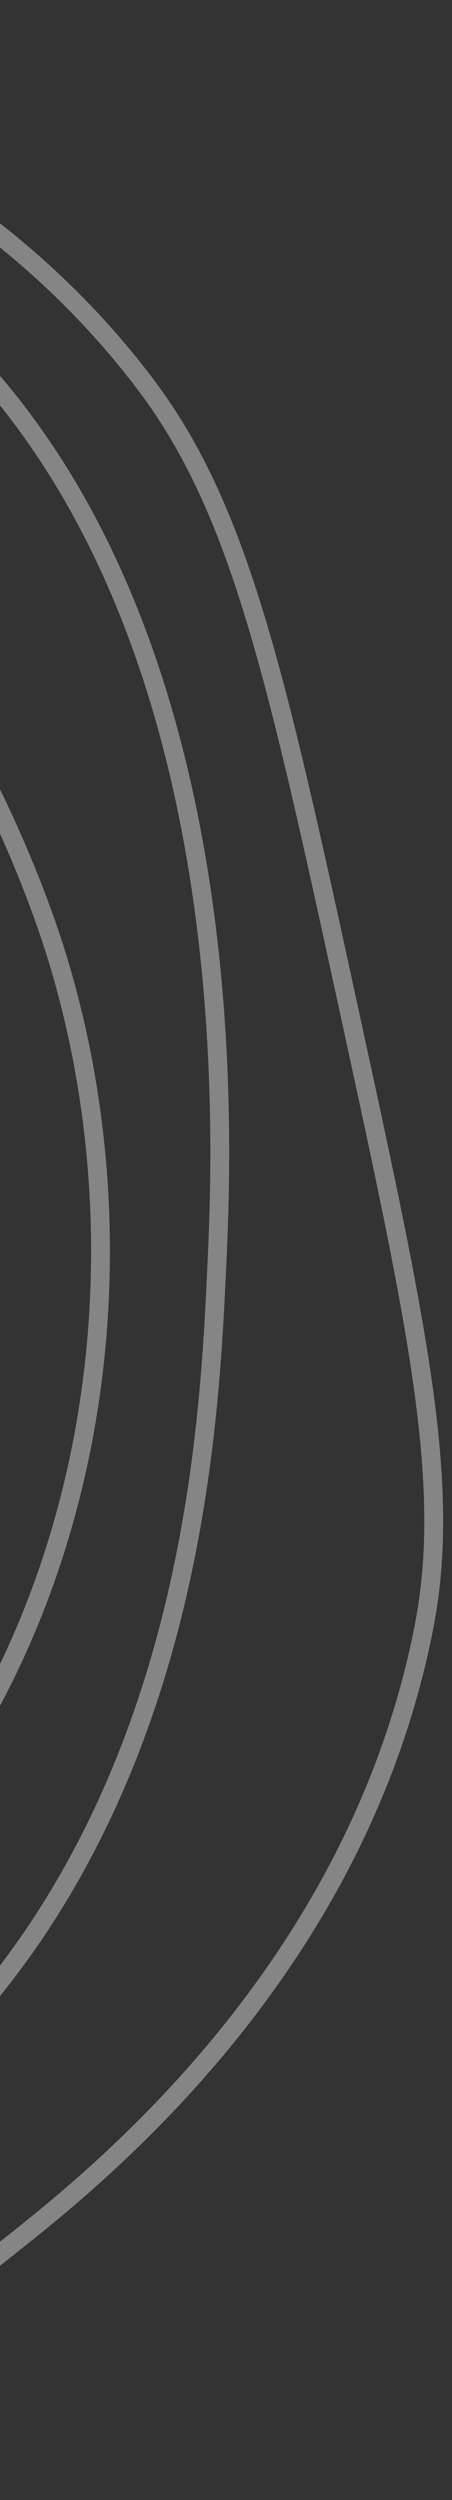 <svg width="48" height="265" viewBox="0 0 48 265" fill="none" xmlns="http://www.w3.org/2000/svg">
<rect x="0" y="0" width="48" height="265" fill="#333333" stroke="none"/>
<path d="M-61.349 143.626C-64.459 139.273 -68.848 136.968 -72.526 137.592C-79.23 138.732 -82.698 149.45 -80.058 156.385C-76.742 165.092 -63.698 168.091 -55.476 164.575C-43.636 159.513 -39.983 140.166 -47.071 129.451C-55.341 116.954 -77.62 117.122 -90.746 127.51C-102.704 136.969 -107.433 155.187 -99.831 168.358C-90.656 184.247 -68.359 184.426 -55.173 179.495C-35.232 172.039 -24.729 148.634 -28.067 128.076C-31.092 109.456 -45.553 92.667 -62.449 89.592C-93.151 84.006 -129.877 124.065 -122.065 157.629C-117.676 176.486 -100.723 189.554 -85.357 194.72C-83.74 195.263 -55.243 204.328 -32.295 186.507C-7.813 167.495 -11.325 134.713 -12.219 126.356C-13.023 118.85 -16.087 90.251 -40.041 75.086C-69.05 56.722 -103.415 74.063 -107.933 76.433C-138.14 92.28 -161.19 131.18 -149.621 170.608C-140.047 203.234 -109.732 226.124 -77.616 227.557C-44.354 229.039 -22.033 206.928 -16.756 201.703C11.007 174.204 15.991 132.694 5.792 100.584C3.794 94.29 -12.226 46.251 -51.75 39.022C-76.949 34.414 -97.996 48.902 -115.705 61.091C-130.945 71.58 -155.576 88.536 -164.544 121.579C-176.154 164.369 -152.017 199.202 -149.067 203.314C-143.018 211.744 -122.71 237.194 -86.235 242.888C-81.679 243.599 -47.032 248.453 -16.625 226.084C19.932 199.19 22.095 153.739 22.999 134.74C23.741 119.145 26.943 51.847 -19.004 25.277C-57.72 2.888 -104.461 24.954 -117.749 31.226C-129.334 36.697 -158.597 51.033 -176.242 84.942C-178.796 89.852 -201.082 134.467 -180.611 182.664C-167.739 212.969 -144.919 228.312 -131.285 237.48C-115.922 247.809 -85.825 268.045 -48.048 261.937C-24.17 258.078 -8.299 245.483 1.277 237.882C10.317 230.71 37.941 208.787 45.031 172.425C47.987 157.261 44.333 140.471 37.023 106.888C29.365 71.701 25.533 54.108 15.509 40.818C-6.788 11.268 -41.897 4.589 -49.084 3.22C-97.719 -6.033 -136.185 20.646 -147.583 29.611" stroke="white" stroke-opacity="0.4" stroke-width="2" stroke-miterlimit="10"/>
</svg>
